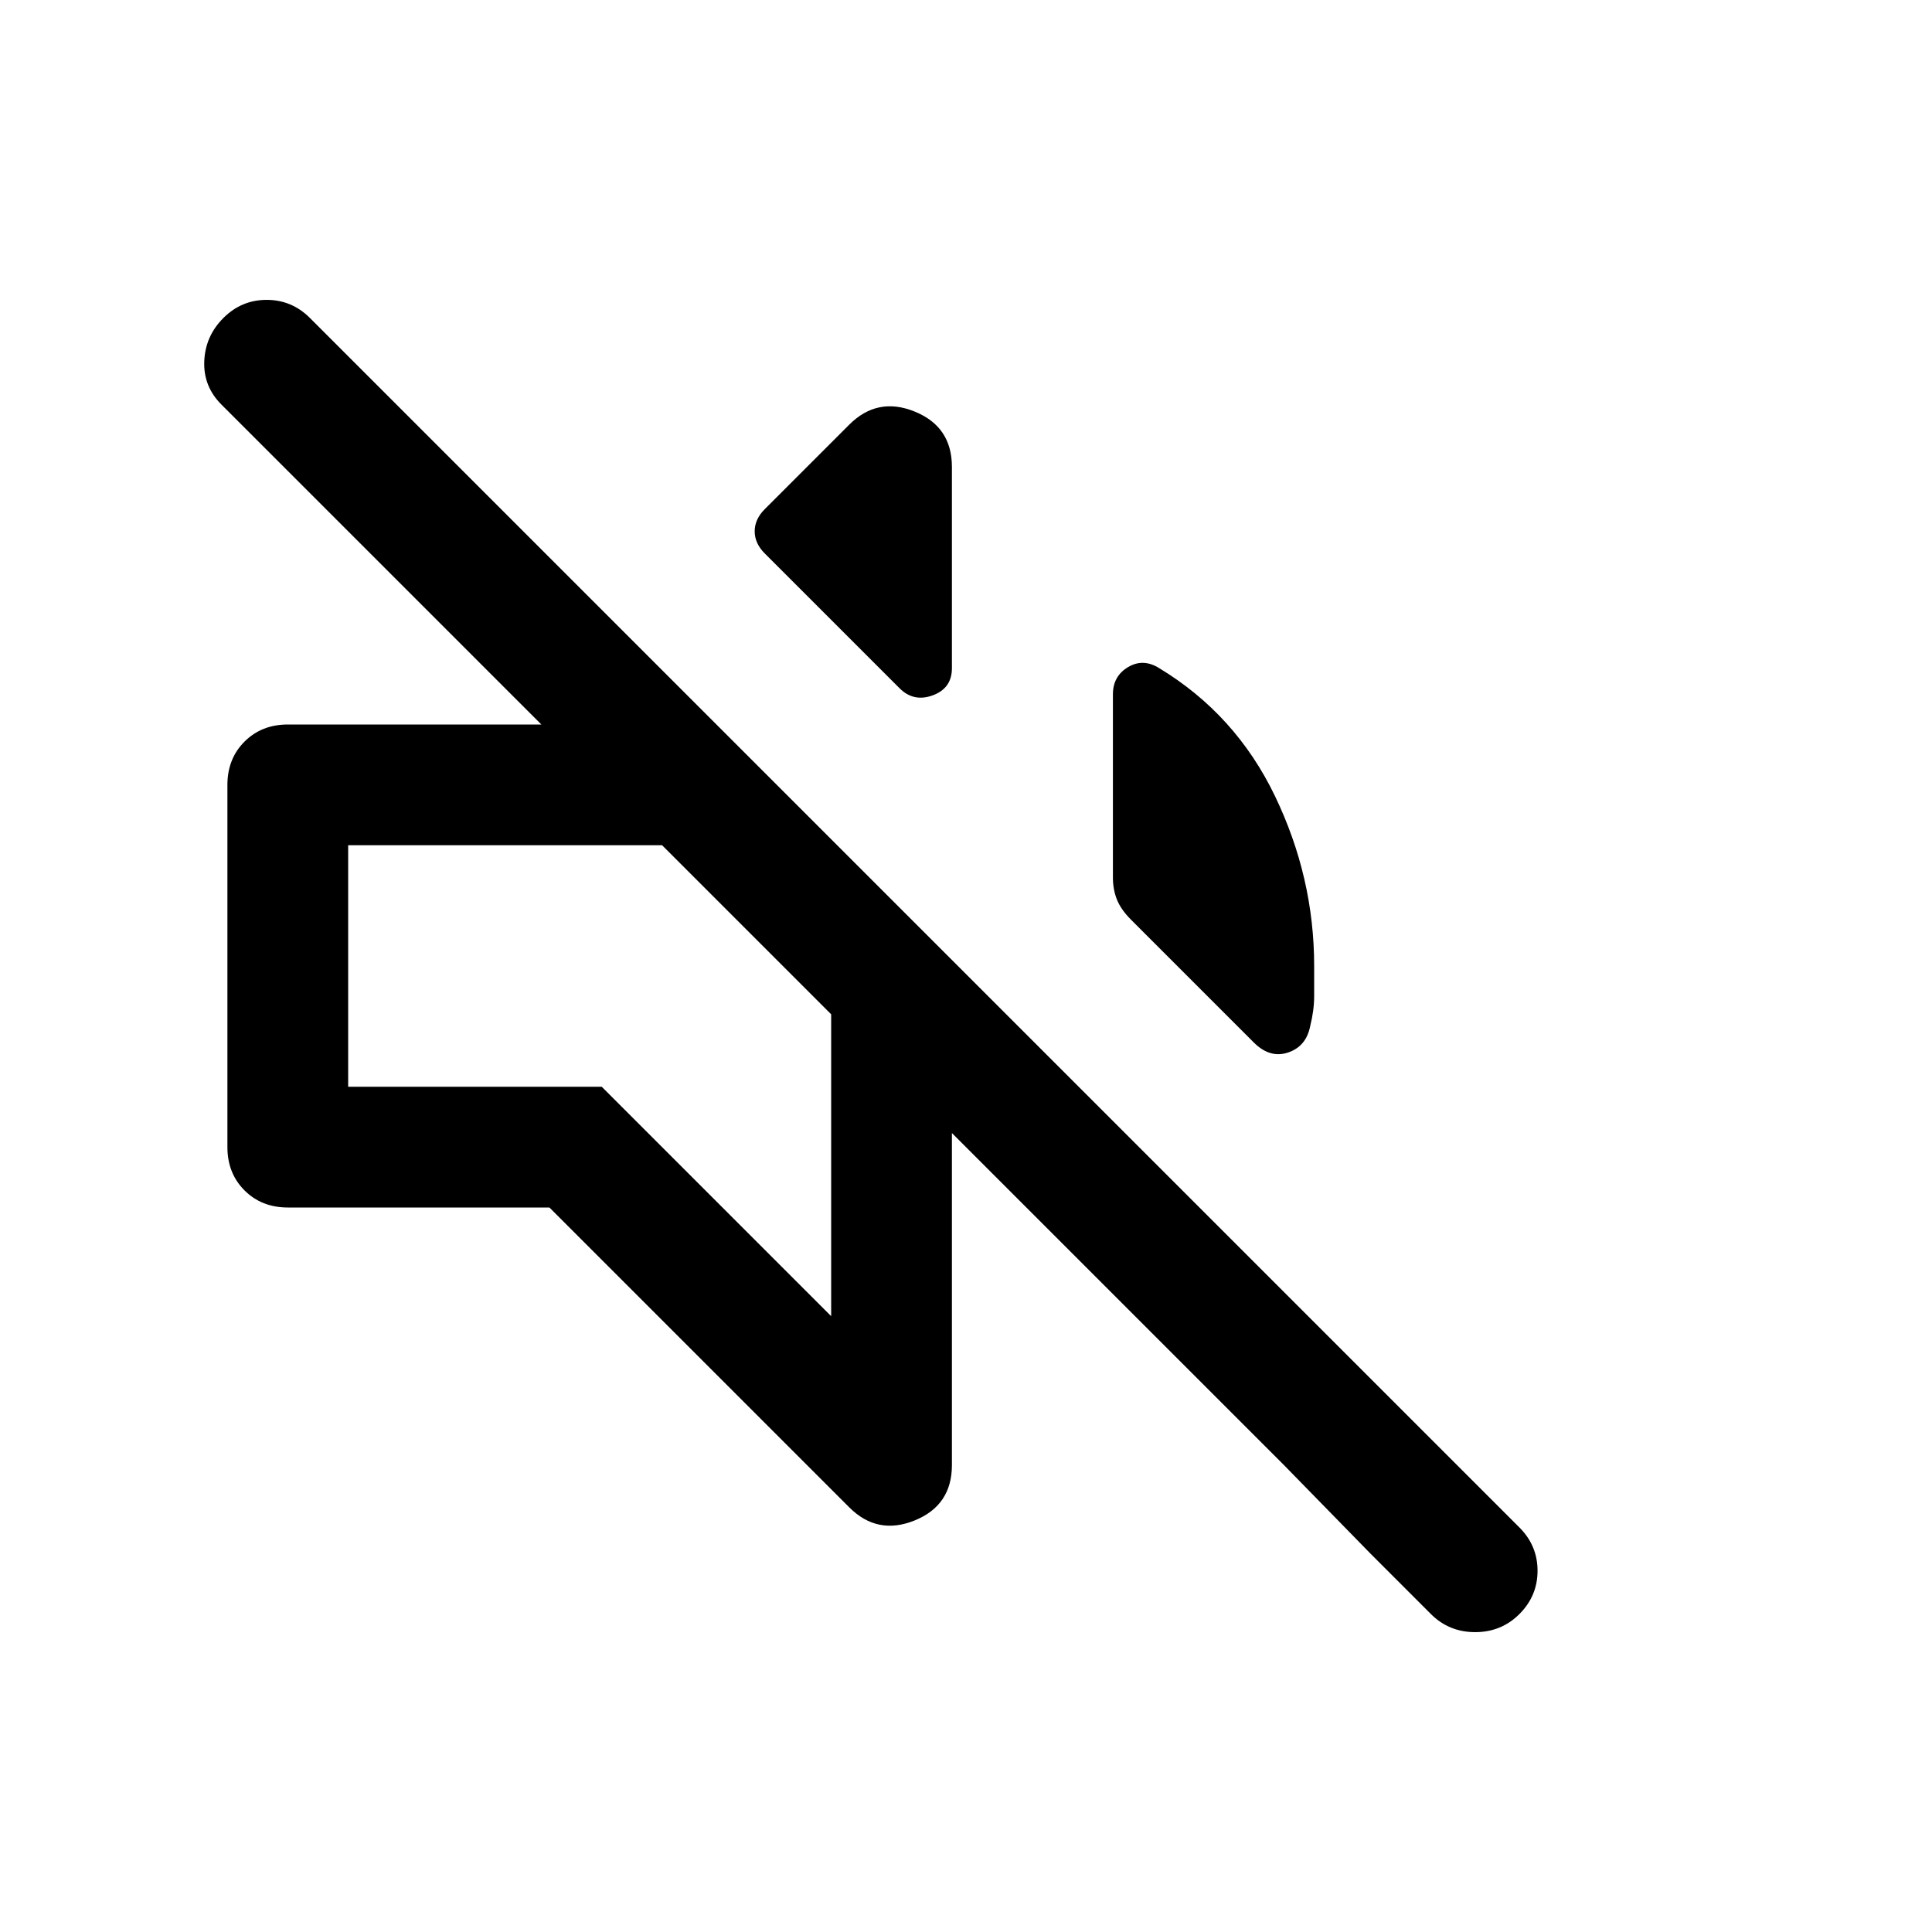 <?xml version="1.0" encoding="UTF-8" standalone="no"?>
<svg
   height="48px"
   viewBox="0 -960 960 960"
   width="48px"
   fill="#e8eaed"
   version="1.1"
   id="svg1"
   sodipodi:docname="Volume OFF.svg"
   inkscape:version="1.3.2 (091e20e, 2023-11-25, custom)"
   xmlns:inkscape="http://www.inkscape.org/namespaces/inkscape"
   xmlns:sodipodi="http://sodipodi.sourceforge.net/DTD/sodipodi-0.dtd"
   xmlns="http://www.w3.org/2000/svg"
   xmlns:svg="http://www.w3.org/2000/svg">
  <defs
     id="defs1" />
  <sodipodi:namedview
     id="namedview1"
     pagecolor="#ffffff"
     bordercolor="#666666"
     borderopacity="1.0"
     inkscape:showpageshadow="2"
     inkscape:pageopacity="0.0"
     inkscape:pagecheckerboard="0"
     inkscape:deskcolor="#d1d1d1"
     inkscape:zoom="16.562501"
     inkscape:cx="32.362263"
     inkscape:cy="29.735848"
     inkscape:window-width="1920"
     inkscape:window-height="991"
     inkscape:window-x="-9"
     inkscape:window-y="-9"
     inkscape:window-maximized="1"
     inkscape:current-layer="svg1"
     showguides="false" />
  <path
     d="m 681,-188 -43,-44 -165,-165 v 165 c 0,13.333 -6.167,22.5 -18.5,27.5 -12.333,5 -23.167,2.833 -32.5,-6.5 L 273,-360 H 143 c -8.667,0 -15.833,-2.833 -21.5,-8.5 -5.667,-5.667 -8.5,-12.833 -8.5,-21.5 v -180 c 0,-8.667 2.833,-15.833 8.5,-21.5 5.667,-5.667 12.833,-8.5 21.5,-8.5 H 269 L 110,-759 c -6,-6 -8.833,-13.167 -8.5,-21.5 0.333,-8.333 3.5,-15.5 9.5,-21.5 6,-6 13.167,-9 21.5,-9 8.333,0 15.5,3 21.5,9 l 601,601 c 6,6 9,13.167 9,21.5 0,8.333 -3,15.5 -9,21.5 -6,6 -13.333,9 -22,9 -8.667,0 -16,-3 -22,-9 z M 576,-628 c 25.333,15.333 44.5,36.5 57.5,63.5 13,27 19.5,55.167 19.5,84.5 v 15 c 0,4.667 -0.667,9.667 -2,15 -1.333,6.667 -5,11 -11,13 -6,2 -11.667,0.333 -17,-5 l -61,-61 c -3.333,-3.333 -5.667,-6.667 -7,-10 -1.333,-3.333 -2,-7 -2,-11 v -91 c 0,-6 2.5,-10.5 7.5,-13.5 5,-3 10.167,-2.833 15.5,0.5 z m -196,-57 c -3.333,-3.333 -5,-7 -5,-11 0,-4 1.667,-7.667 5,-11 l 42,-42 c 9.333,-9.333 20.167,-11.5 32.5,-6.5 12.333,5 18.5,14.167 18.5,27.5 v 100 c 0,6.667 -3.167,11.167 -9.5,13.5 -6.333,2.333 -11.833,1.167 -16.5,-3.5 z m 33,379 v -150 l -84,-84 H 173 v 120 h 126 z"
     id="path1"
     style="fill:#000000"
     sodipodi:nodetypes="cccssscsssssscssssssssssccssscssssssscssssssssssccccccc" />
</svg>
